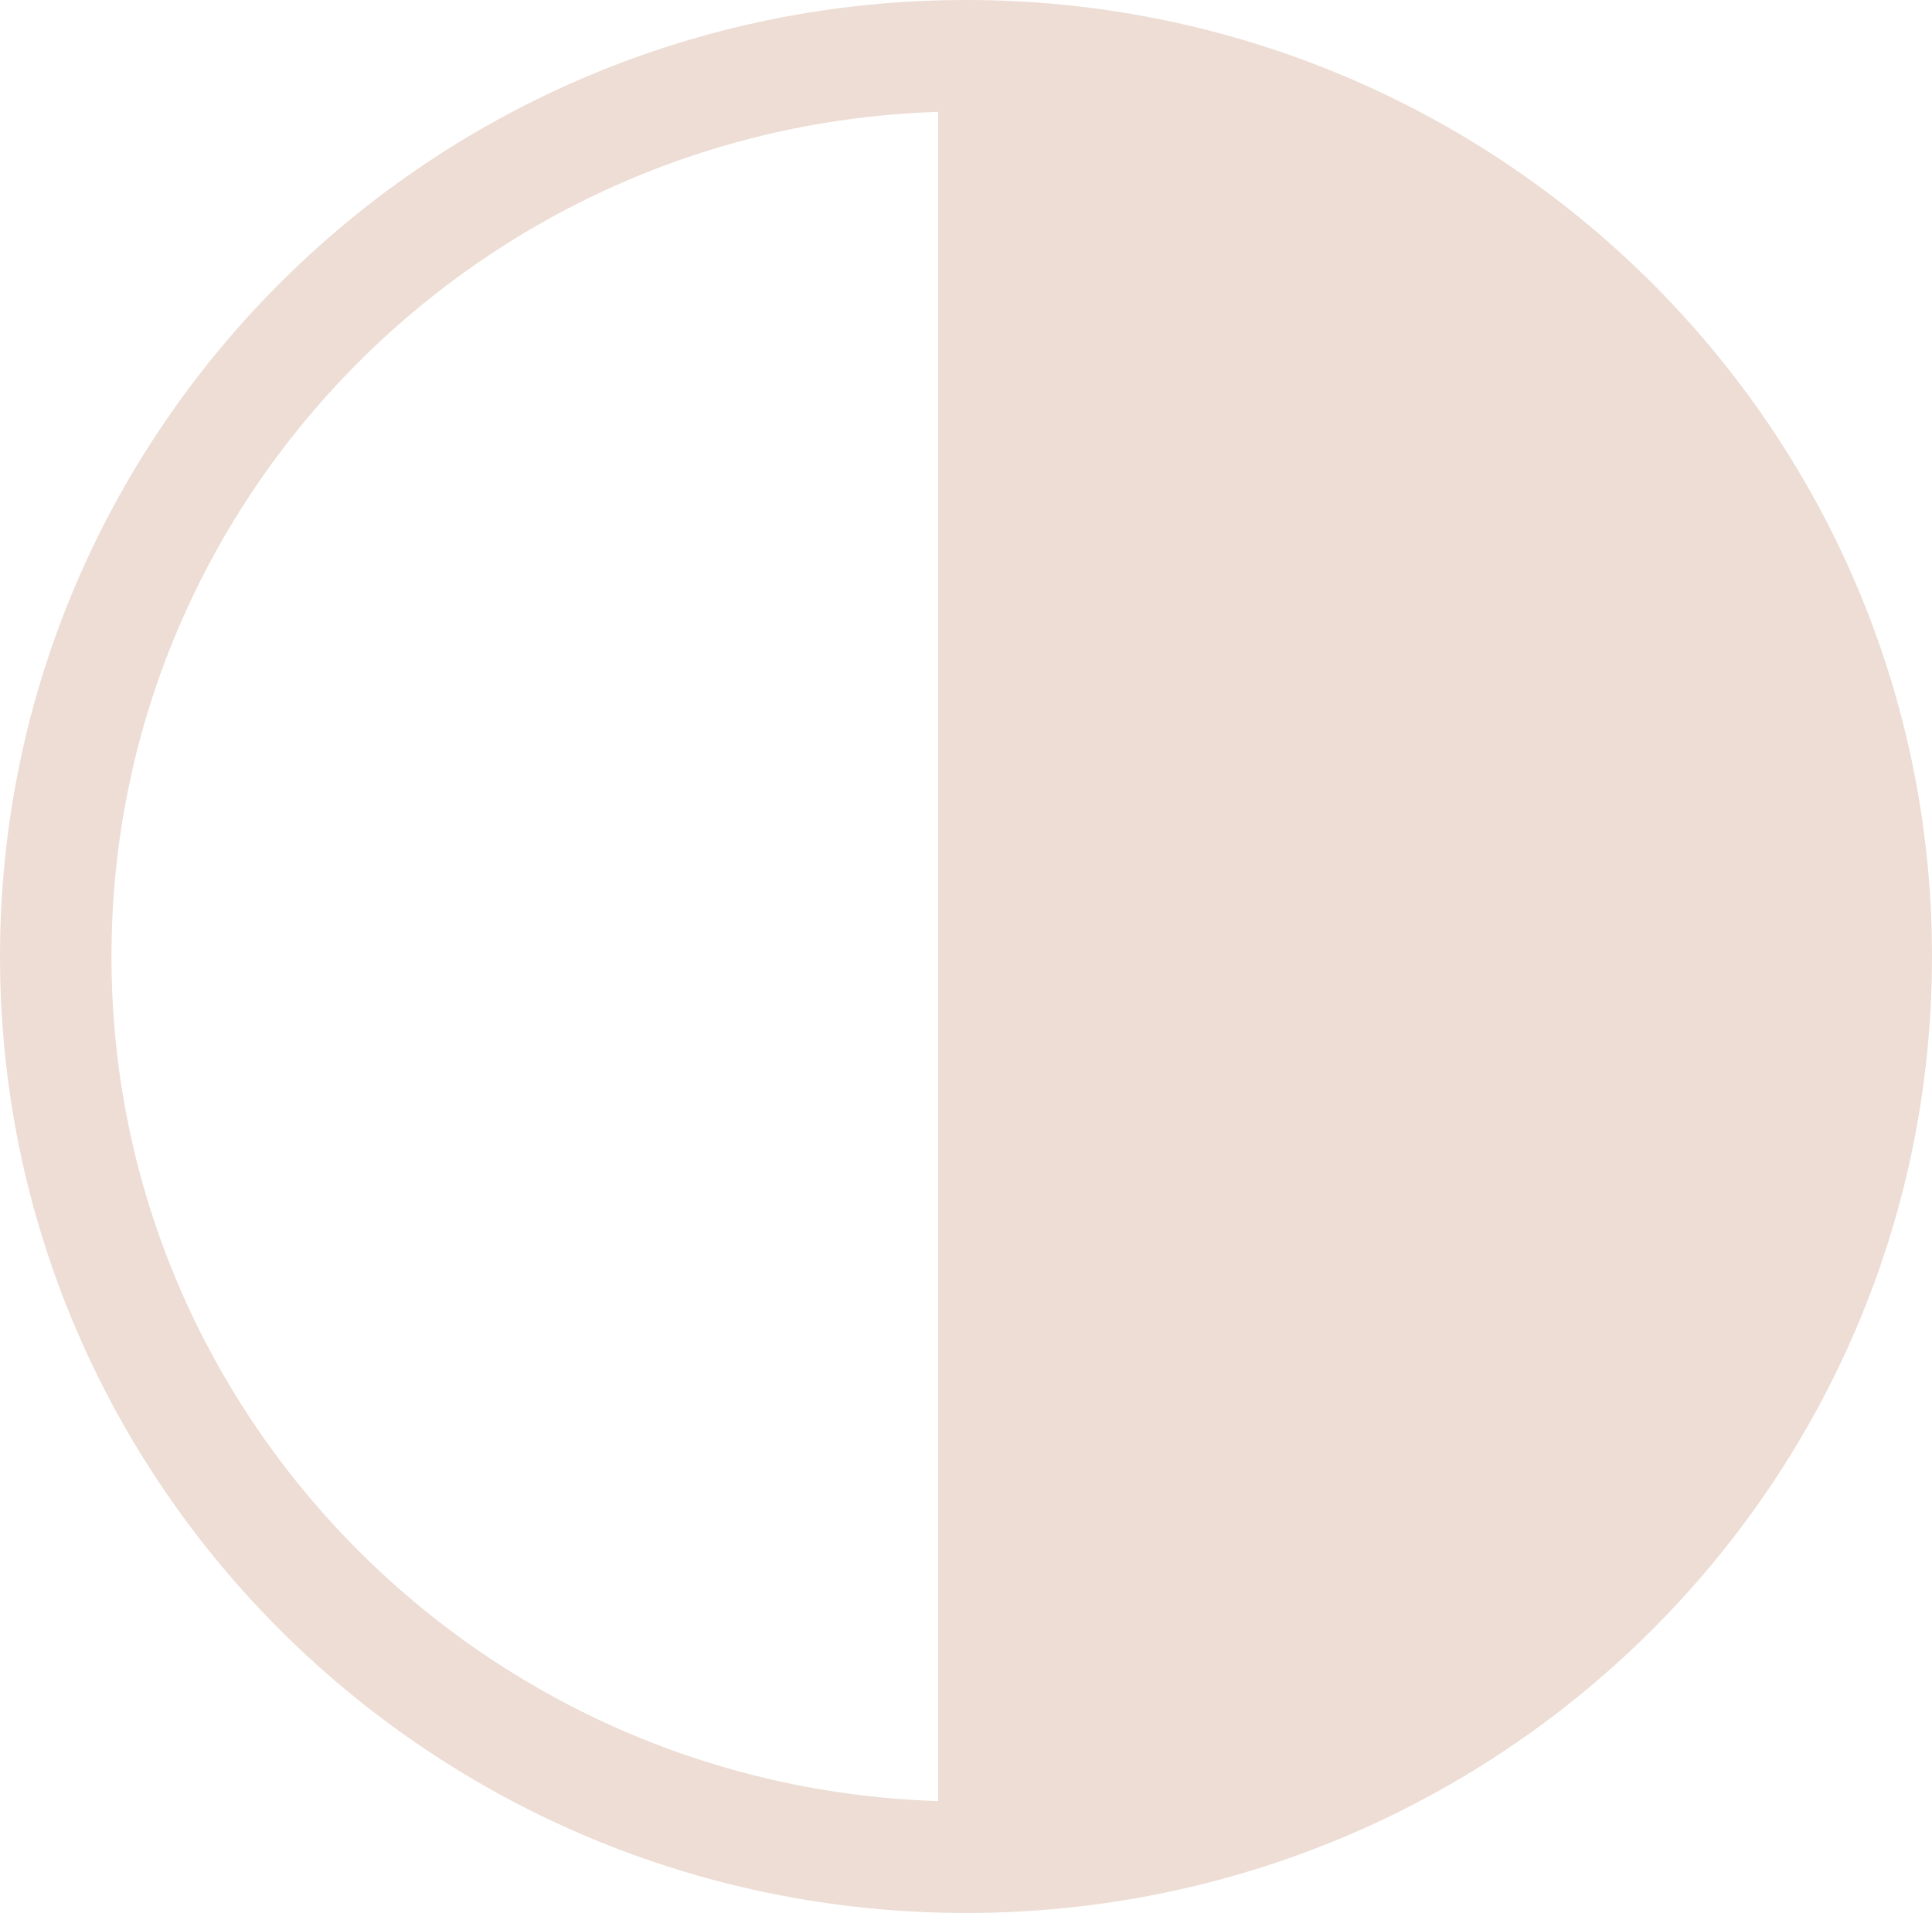 <svg width="208" height="206" viewBox="0 0 208 206" fill="none" xmlns="http://www.w3.org/2000/svg">
<path d="M202 103C202 156.517 158.179 200 104 200C49.821 200 6 156.517 6 103C6 49.483 49.821 6 104 6C158.179 6 202 49.483 202 103Z" stroke="#EDDDD4" stroke-width="12"/>
<path d="M104 203V3" stroke="#EDDDD4" stroke-width="6"/>
<path d="M104.5 7C176 7 199.5 69.5 204 103C191.2 182.6 132.333 200.833 104.5 200V7Z" fill="#EDDDD4" stroke="#EDDDD4" stroke-width="6"/>
</svg>
